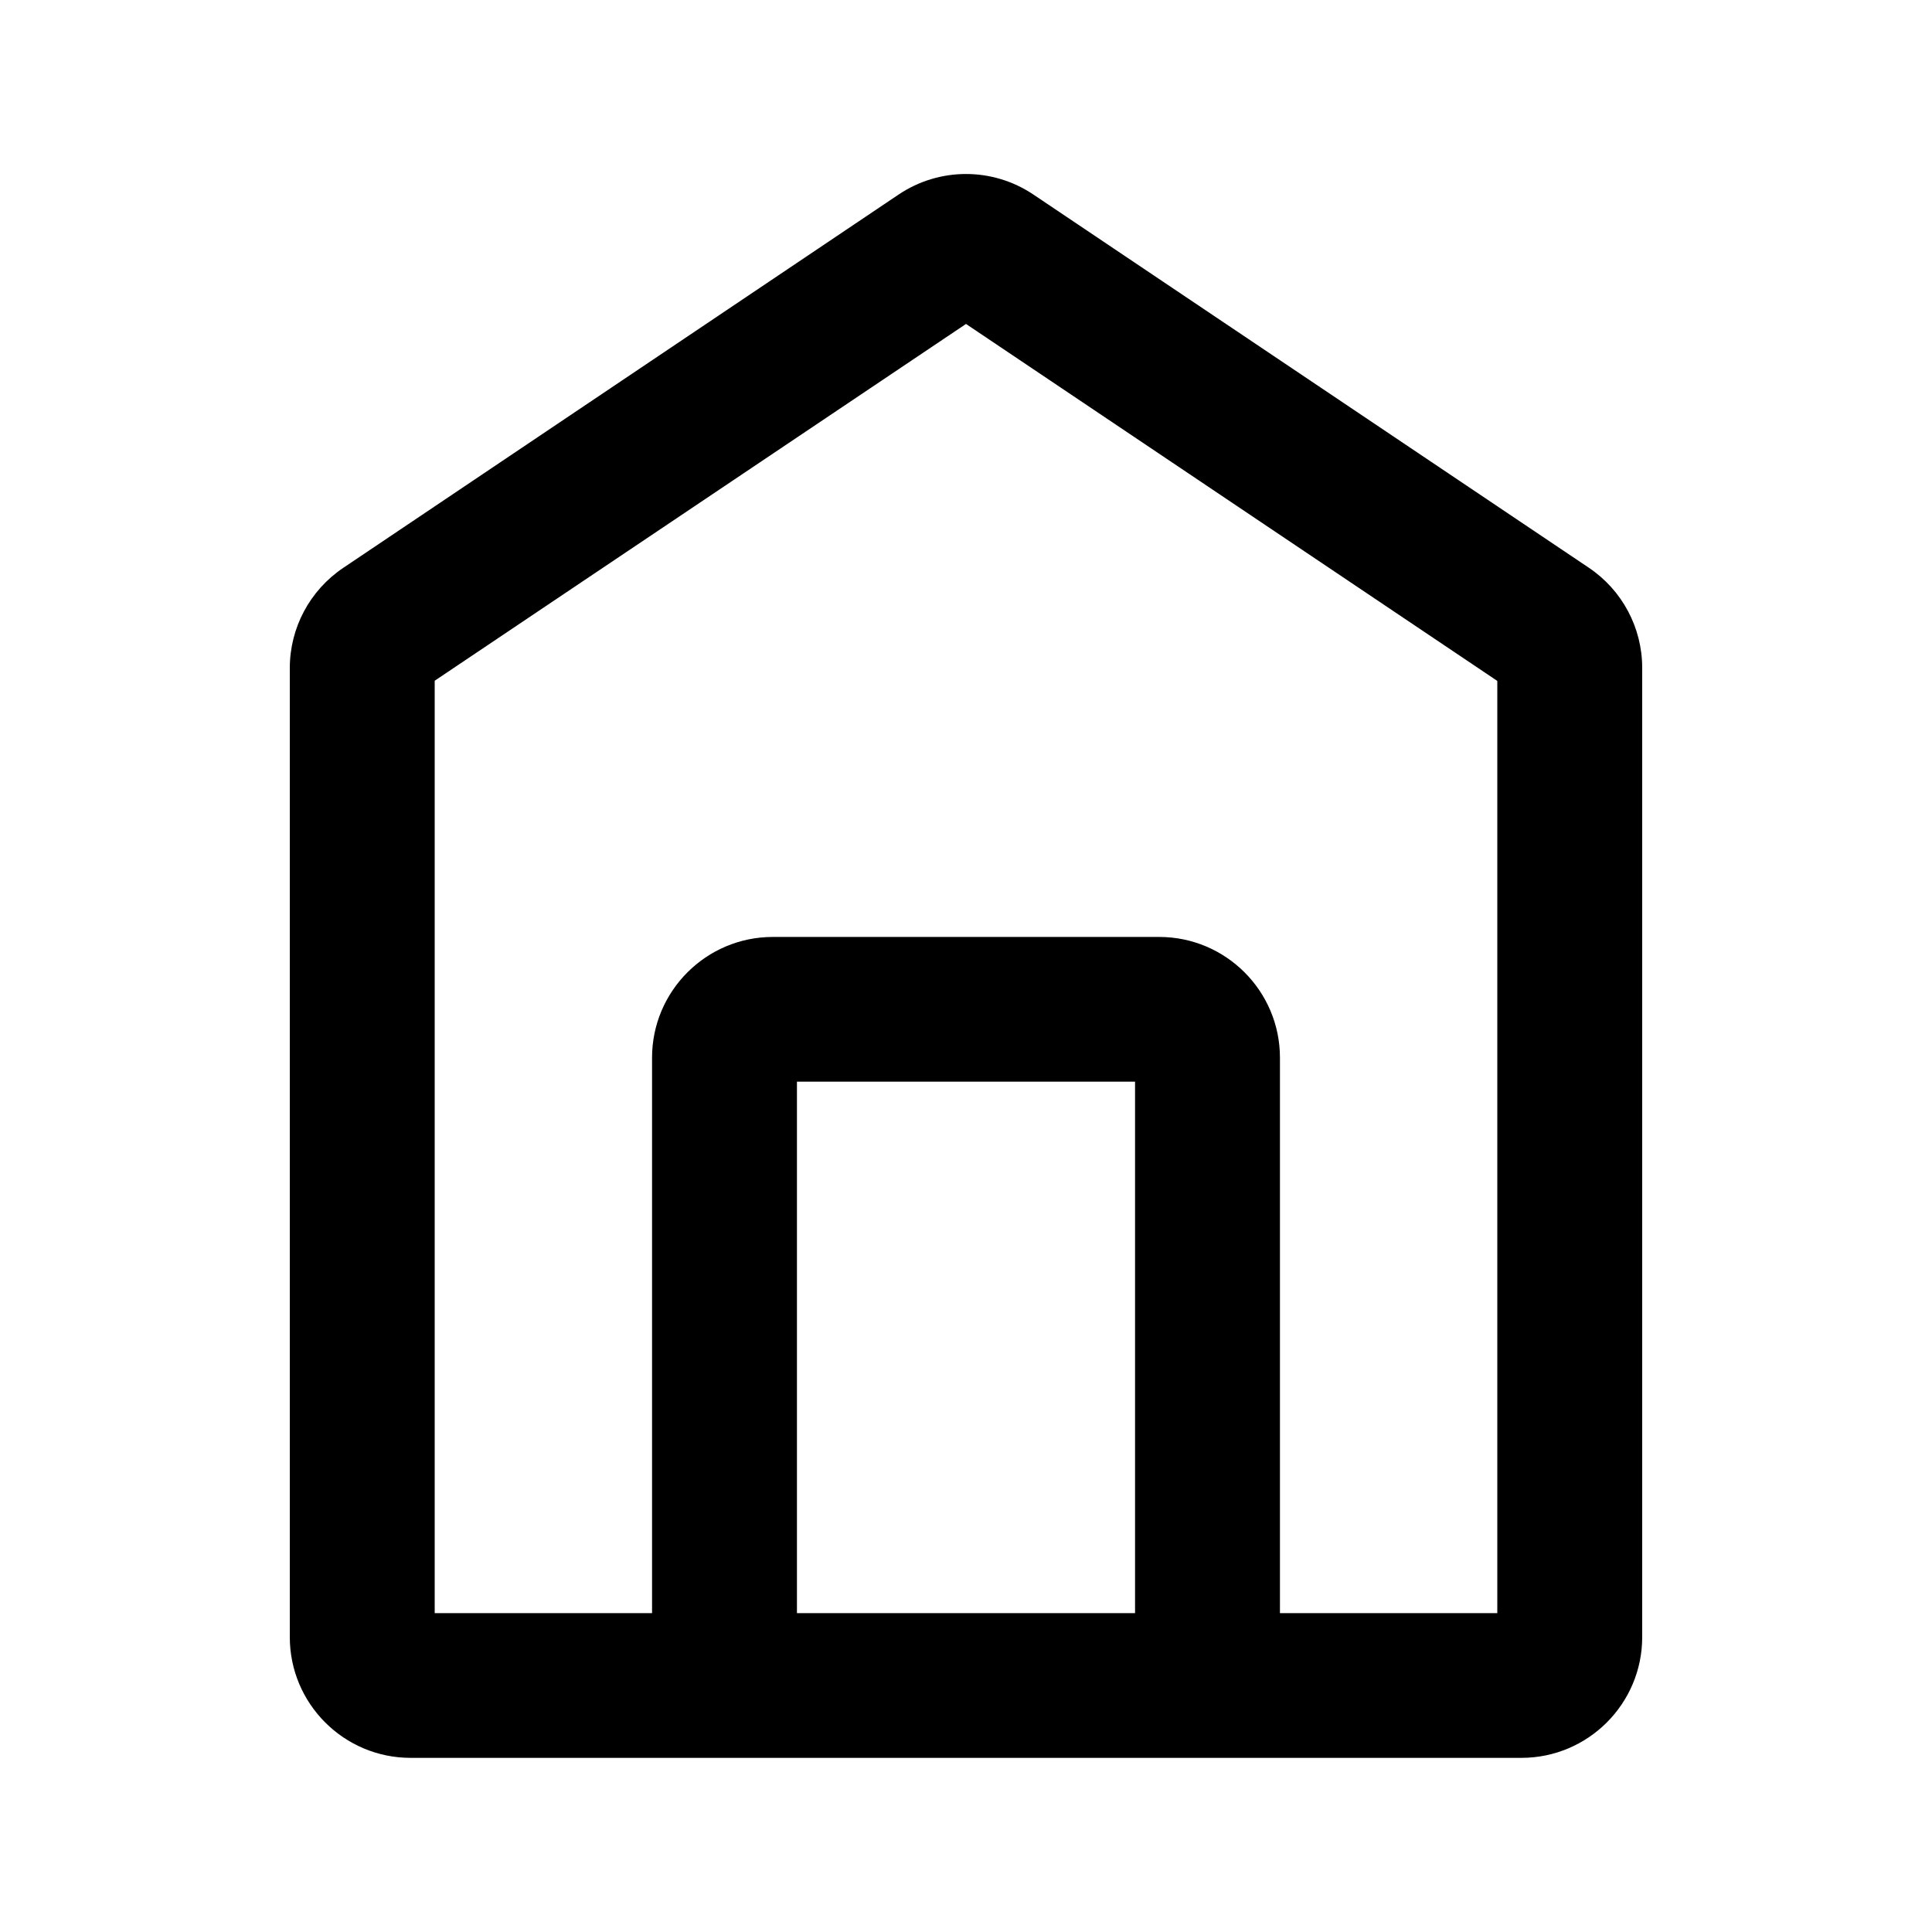 <?xml version="1.0" standalone="no"?><!DOCTYPE svg PUBLIC "-//W3C//DTD SVG 1.1//EN" "http://www.w3.org/Graphics/SVG/1.1/DTD/svg11.dtd"><svg t="1652091354317" class="icon" viewBox="0 0 1024 1024" version="1.1" xmlns="http://www.w3.org/2000/svg" p-id="2099" xmlns:xlink="http://www.w3.org/1999/xlink" width="200" height="200"><defs><style type="text/css">@font-face { font-family: feedback-iconfont; src: url("//at.alicdn.com/t/font_1031158_u69w8yhxdu.woff2?t=1630033759944") format("woff2"), url("//at.alicdn.com/t/font_1031158_u69w8yhxdu.woff?t=1630033759944") format("woff"), url("//at.alicdn.com/t/font_1031158_u69w8yhxdu.ttf?t=1630033759944") format("truetype"); }
</style></defs><path d="M601.6 573.3H422.4V855h179.2V573.3zM512 171.7L230.4 360.8V855h115.2V560.6c0-35.3 28.7-64 64-64h204.8c35.3 0 64 28.7 64 64V855h115.2V360.9L512 171.7z m-35.7-68.6c21.6-14.5 49.8-14.5 71.4 0l294.4 197.8c17.7 11.9 28.3 31.8 28.3 53.1v513.7c0 35.3-28.7 64-64 64H217.6c-35.3 0-64-28.7-64-64V354.1c0-21.3 10.6-41.2 28.3-53.1l294.4-197.9z" p-id="2100"></path></svg>